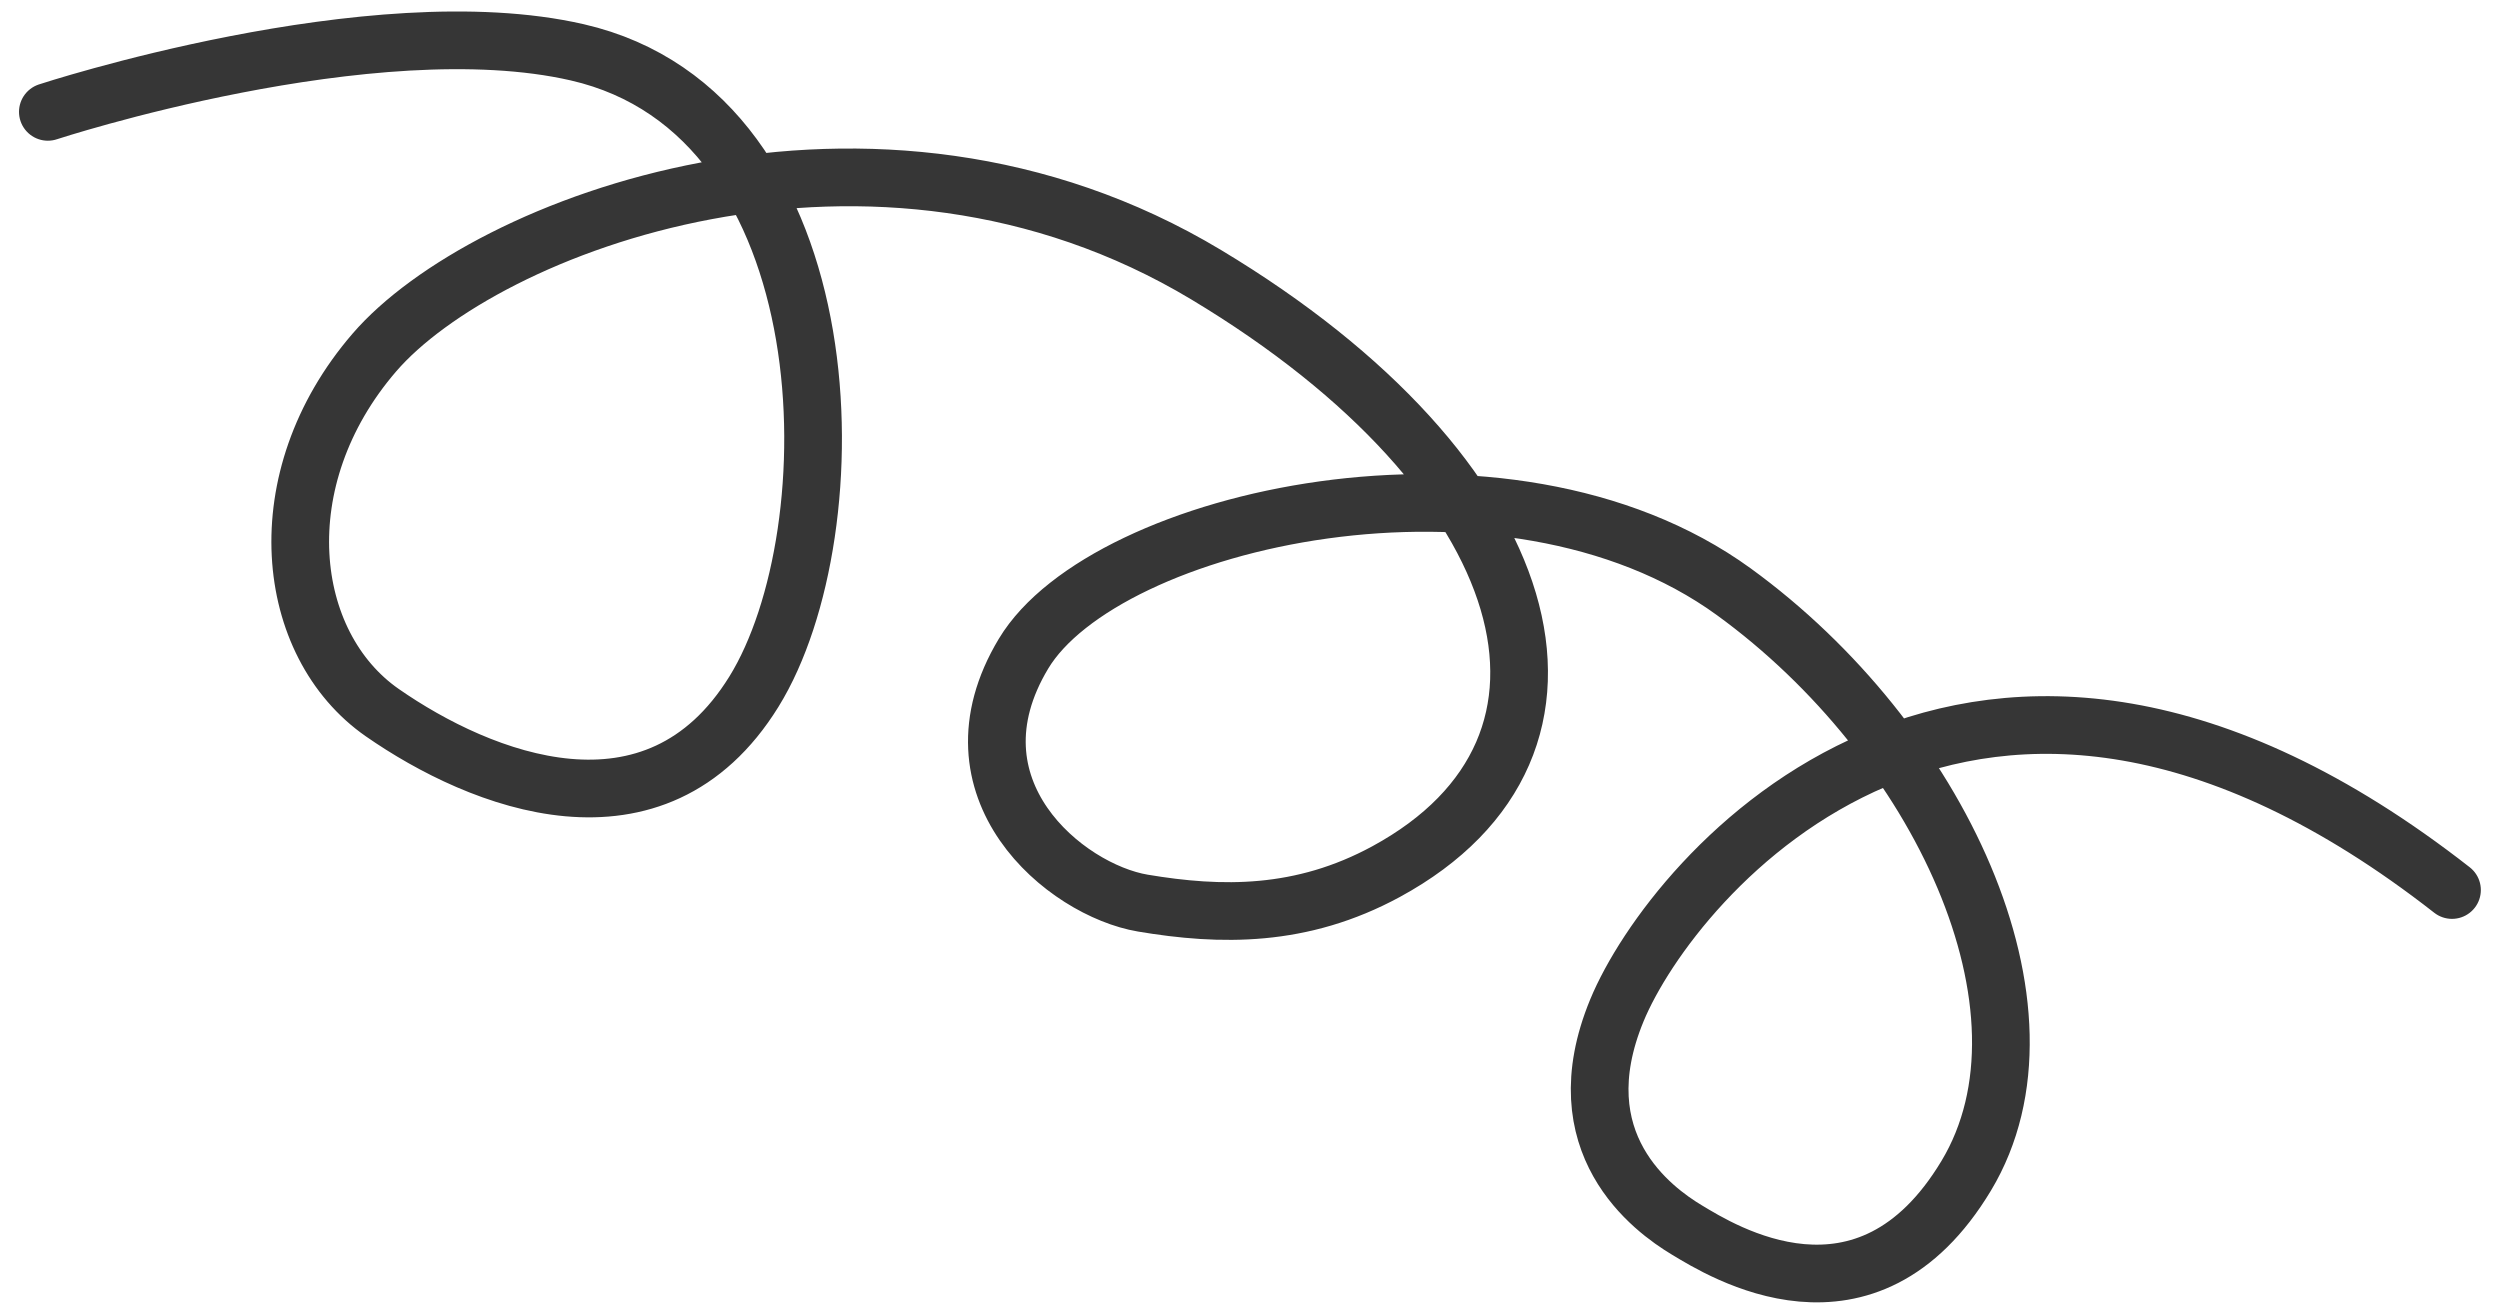 <svg width="130" height="68" viewBox="0 0 130 68" fill="none" xmlns="http://www.w3.org/2000/svg">
<path d="M2.488 5.817C2.488 5.817 19.367 0.276 30.015 2.72C44.16 5.966 44.334 27.671 39.205 35.964C34.076 44.258 24.985 40.608 19.881 37.059C14.777 33.511 13.784 24.922 19.468 18.33C25.152 11.737 45.361 3.855 62.728 14.29C80.095 24.725 84.111 38.782 72.081 45.322C67.675 47.717 63.47 47.642 59.43 46.962C55.39 46.281 49.002 41.017 53.223 33.992C57.444 26.966 78.296 22.158 90.157 30.771C100.781 38.485 107.44 52.49 102.245 61.136C97.049 69.783 89.487 65.022 87.716 63.958C85.946 62.894 81.22 59.455 84.081 52.533C86.943 45.611 102.591 26.806 127.504 46.281" stroke="#363636" stroke-width="3" stroke-linecap="round"/>
</svg>
